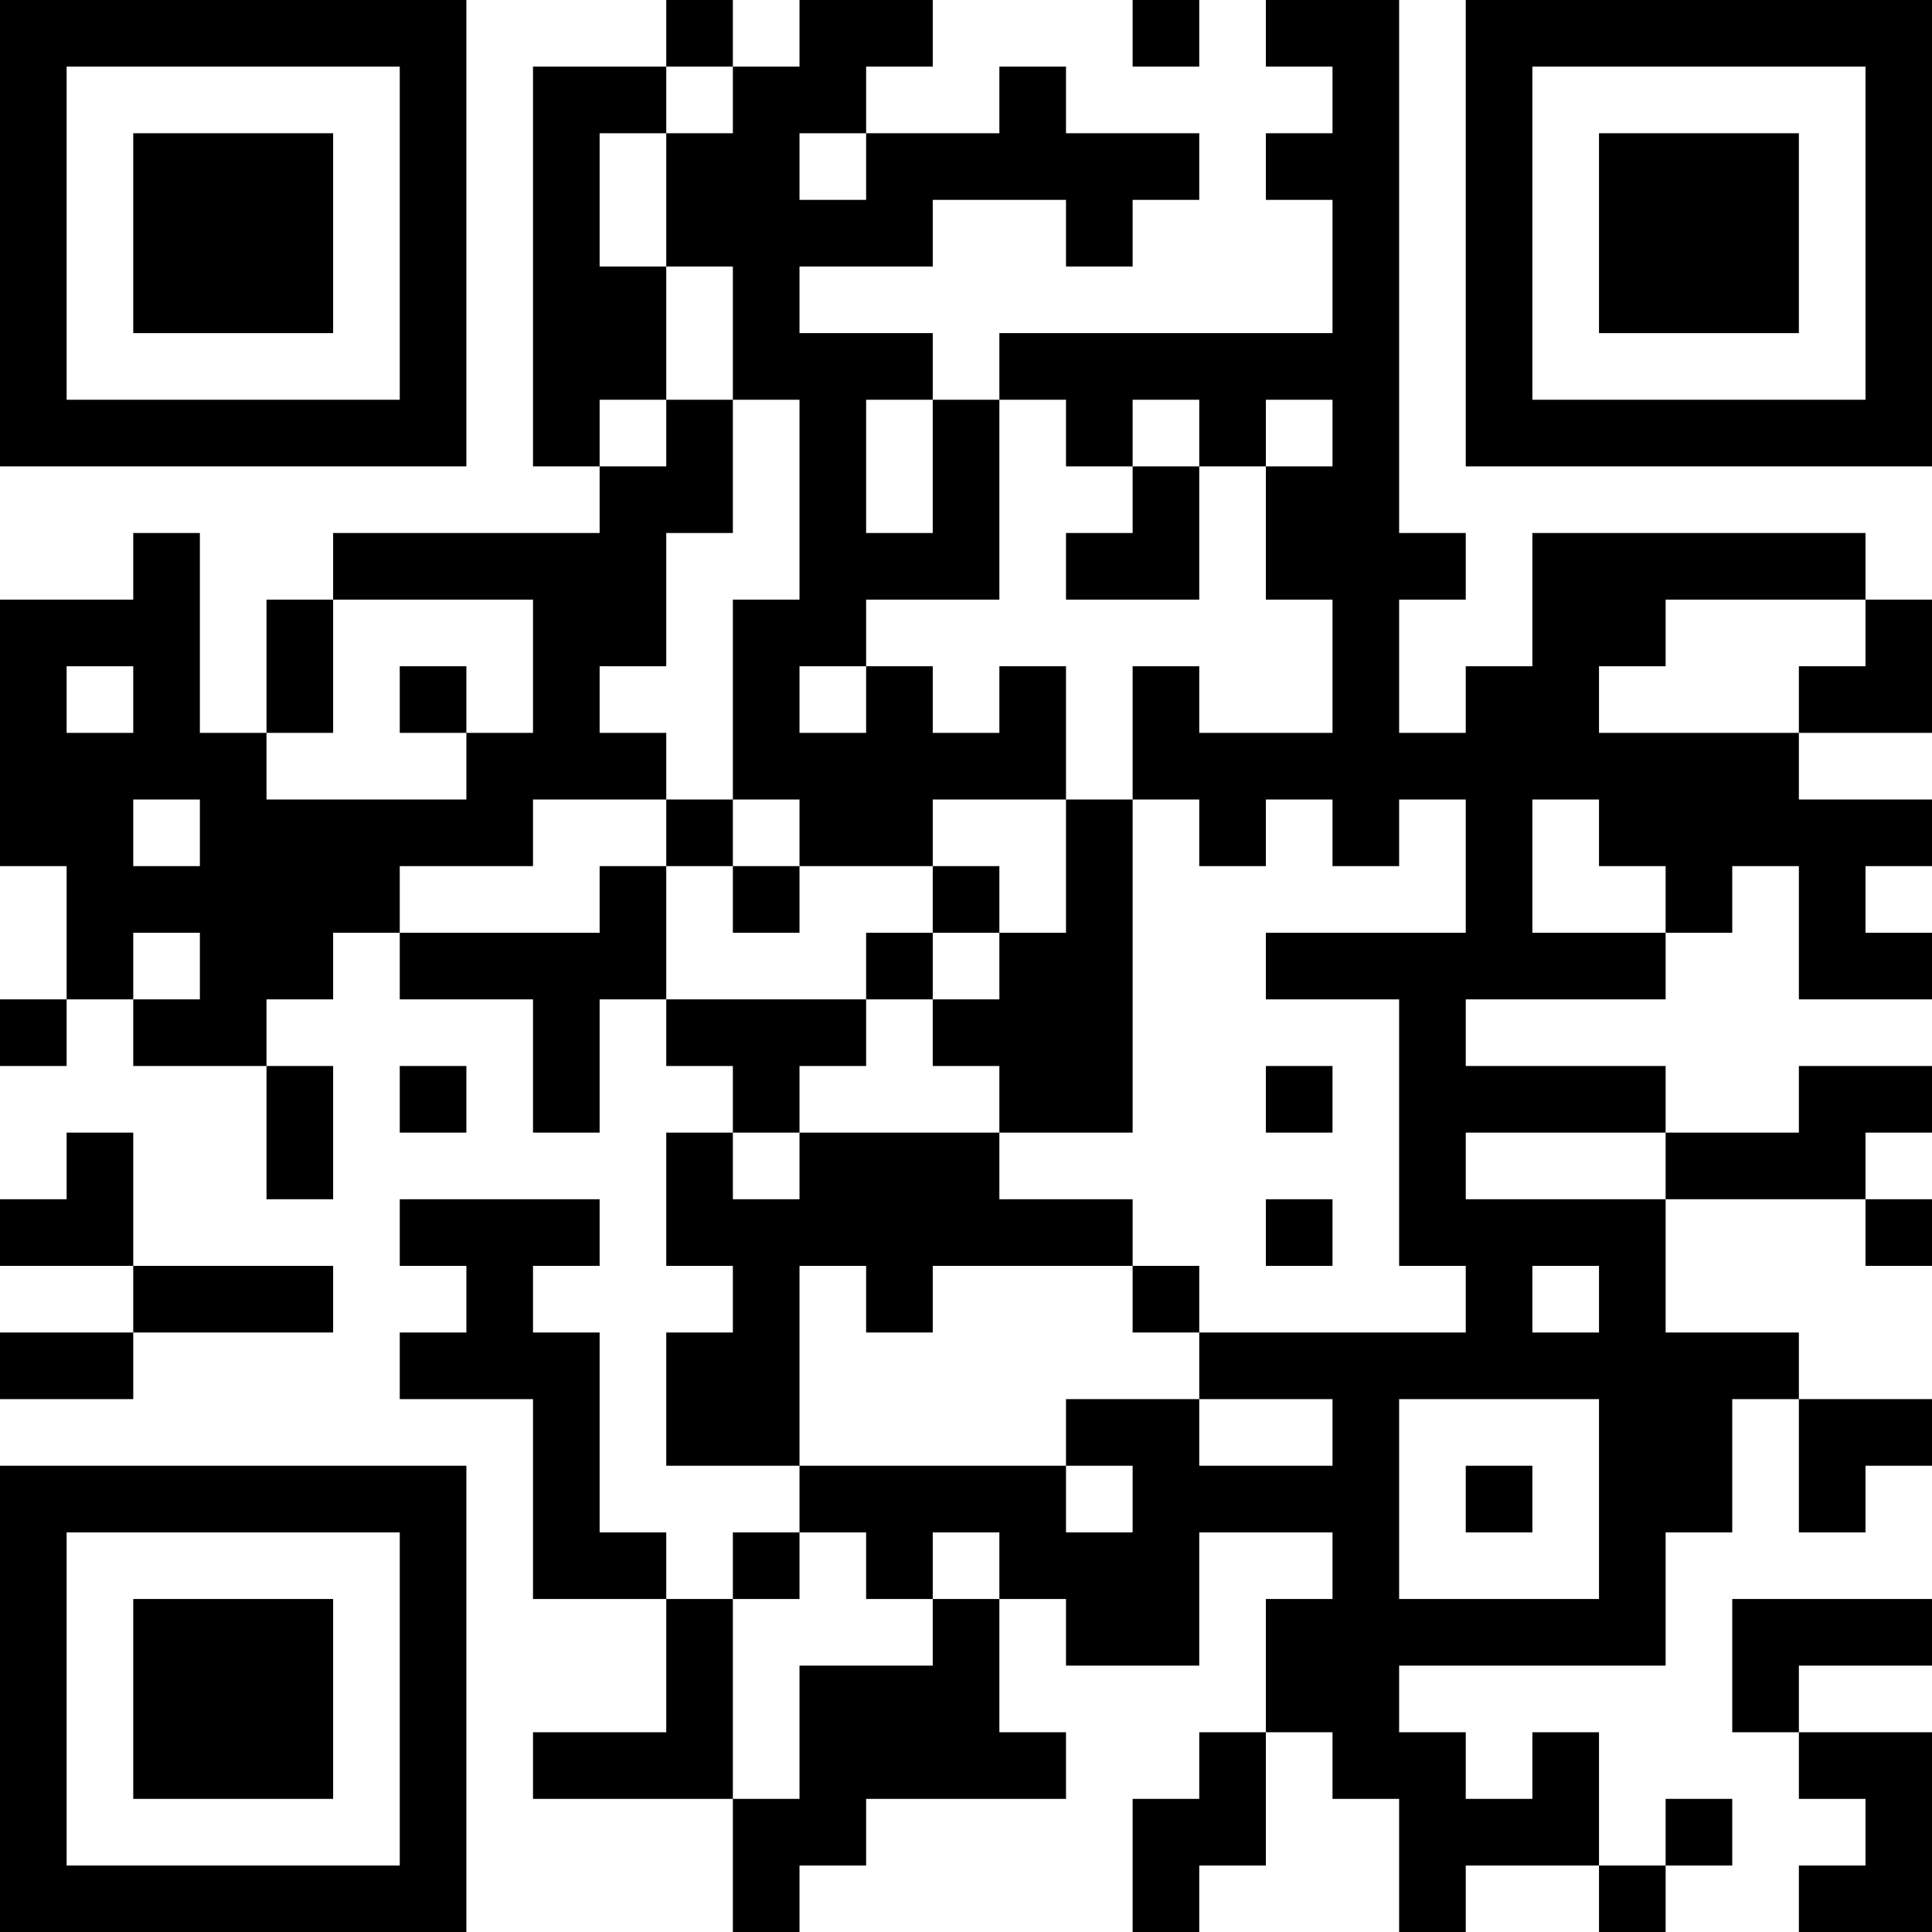 <?xml version="1.0" encoding="UTF-8"?>
<svg xmlns="http://www.w3.org/2000/svg" version="1.1" width="200" height="200" viewBox="0 0 200 200"><rect x="0" y="0" width="200" height="200" fill="#ffffff"/><g transform="scale(6.897)"><g transform="translate(0,0)"><path fill-rule="evenodd" d="M10 0L10 1L8 1L8 7L9 7L9 8L5 8L5 9L4 9L4 11L3 11L3 8L2 8L2 9L0 9L0 13L1 13L1 15L0 15L0 16L1 16L1 15L2 15L2 16L4 16L4 18L5 18L5 16L4 16L4 15L5 15L5 14L6 14L6 15L8 15L8 17L9 17L9 15L10 15L10 16L11 16L11 17L10 17L10 19L11 19L11 20L10 20L10 22L12 22L12 23L11 23L11 24L10 24L10 23L9 23L9 20L8 20L8 19L9 19L9 18L6 18L6 19L7 19L7 20L6 20L6 21L8 21L8 24L10 24L10 26L8 26L8 27L11 27L11 29L12 29L12 28L13 28L13 27L16 27L16 26L15 26L15 24L16 24L16 25L18 25L18 23L20 23L20 24L19 24L19 26L18 26L18 27L17 27L17 29L18 29L18 28L19 28L19 26L20 26L20 27L21 27L21 29L22 29L22 28L24 28L24 29L25 29L25 28L26 28L26 27L25 27L25 28L24 28L24 26L23 26L23 27L22 27L22 26L21 26L21 25L25 25L25 23L26 23L26 21L27 21L27 23L28 23L28 22L29 22L29 21L27 21L27 20L25 20L25 18L28 18L28 19L29 19L29 18L28 18L28 17L29 17L29 16L27 16L27 17L25 17L25 16L22 16L22 15L25 15L25 14L26 14L26 13L27 13L27 15L29 15L29 14L28 14L28 13L29 13L29 12L27 12L27 11L29 11L29 9L28 9L28 8L23 8L23 10L22 10L22 11L21 11L21 9L22 9L22 8L21 8L21 0L19 0L19 1L20 1L20 2L19 2L19 3L20 3L20 5L15 5L15 6L14 6L14 5L12 5L12 4L14 4L14 3L16 3L16 4L17 4L17 3L18 3L18 2L16 2L16 1L15 1L15 2L13 2L13 1L14 1L14 0L12 0L12 1L11 1L11 0ZM17 0L17 1L18 1L18 0ZM10 1L10 2L9 2L9 4L10 4L10 6L9 6L9 7L10 7L10 6L11 6L11 8L10 8L10 10L9 10L9 11L10 11L10 12L8 12L8 13L6 13L6 14L9 14L9 13L10 13L10 15L13 15L13 16L12 16L12 17L11 17L11 18L12 18L12 17L15 17L15 18L17 18L17 19L14 19L14 20L13 20L13 19L12 19L12 22L16 22L16 23L17 23L17 22L16 22L16 21L18 21L18 22L20 22L20 21L18 21L18 20L22 20L22 19L21 19L21 15L19 15L19 14L22 14L22 12L21 12L21 13L20 13L20 12L19 12L19 13L18 13L18 12L17 12L17 10L18 10L18 11L20 11L20 9L19 9L19 7L20 7L20 6L19 6L19 7L18 7L18 6L17 6L17 7L16 7L16 6L15 6L15 9L13 9L13 10L12 10L12 11L13 11L13 10L14 10L14 11L15 11L15 10L16 10L16 12L14 12L14 13L12 13L12 12L11 12L11 9L12 9L12 6L11 6L11 4L10 4L10 2L11 2L11 1ZM12 2L12 3L13 3L13 2ZM13 6L13 8L14 8L14 6ZM17 7L17 8L16 8L16 9L18 9L18 7ZM5 9L5 11L4 11L4 12L7 12L7 11L8 11L8 9ZM25 9L25 10L24 10L24 11L27 11L27 10L28 10L28 9ZM1 10L1 11L2 11L2 10ZM6 10L6 11L7 11L7 10ZM2 12L2 13L3 13L3 12ZM10 12L10 13L11 13L11 14L12 14L12 13L11 13L11 12ZM16 12L16 14L15 14L15 13L14 13L14 14L13 14L13 15L14 15L14 16L15 16L15 17L17 17L17 12ZM23 12L23 14L25 14L25 13L24 13L24 12ZM2 14L2 15L3 15L3 14ZM14 14L14 15L15 15L15 14ZM6 16L6 17L7 17L7 16ZM19 16L19 17L20 17L20 16ZM1 17L1 18L0 18L0 19L2 19L2 20L0 20L0 21L2 21L2 20L5 20L5 19L2 19L2 17ZM22 17L22 18L25 18L25 17ZM19 18L19 19L20 19L20 18ZM17 19L17 20L18 20L18 19ZM23 19L23 20L24 20L24 19ZM21 21L21 24L24 24L24 21ZM22 22L22 23L23 23L23 22ZM12 23L12 24L11 24L11 27L12 27L12 25L14 25L14 24L15 24L15 23L14 23L14 24L13 24L13 23ZM26 24L26 26L27 26L27 27L28 27L28 28L27 28L27 29L29 29L29 26L27 26L27 25L29 25L29 24ZM0 0L0 7L7 7L7 0ZM1 1L1 6L6 6L6 1ZM2 2L2 5L5 5L5 2ZM22 0L22 7L29 7L29 0ZM23 1L23 6L28 6L28 1ZM24 2L24 5L27 5L27 2ZM0 22L0 29L7 29L7 22ZM1 23L1 28L6 28L6 23ZM2 24L2 27L5 27L5 24Z" fill="#000000"/></g></g></svg>
